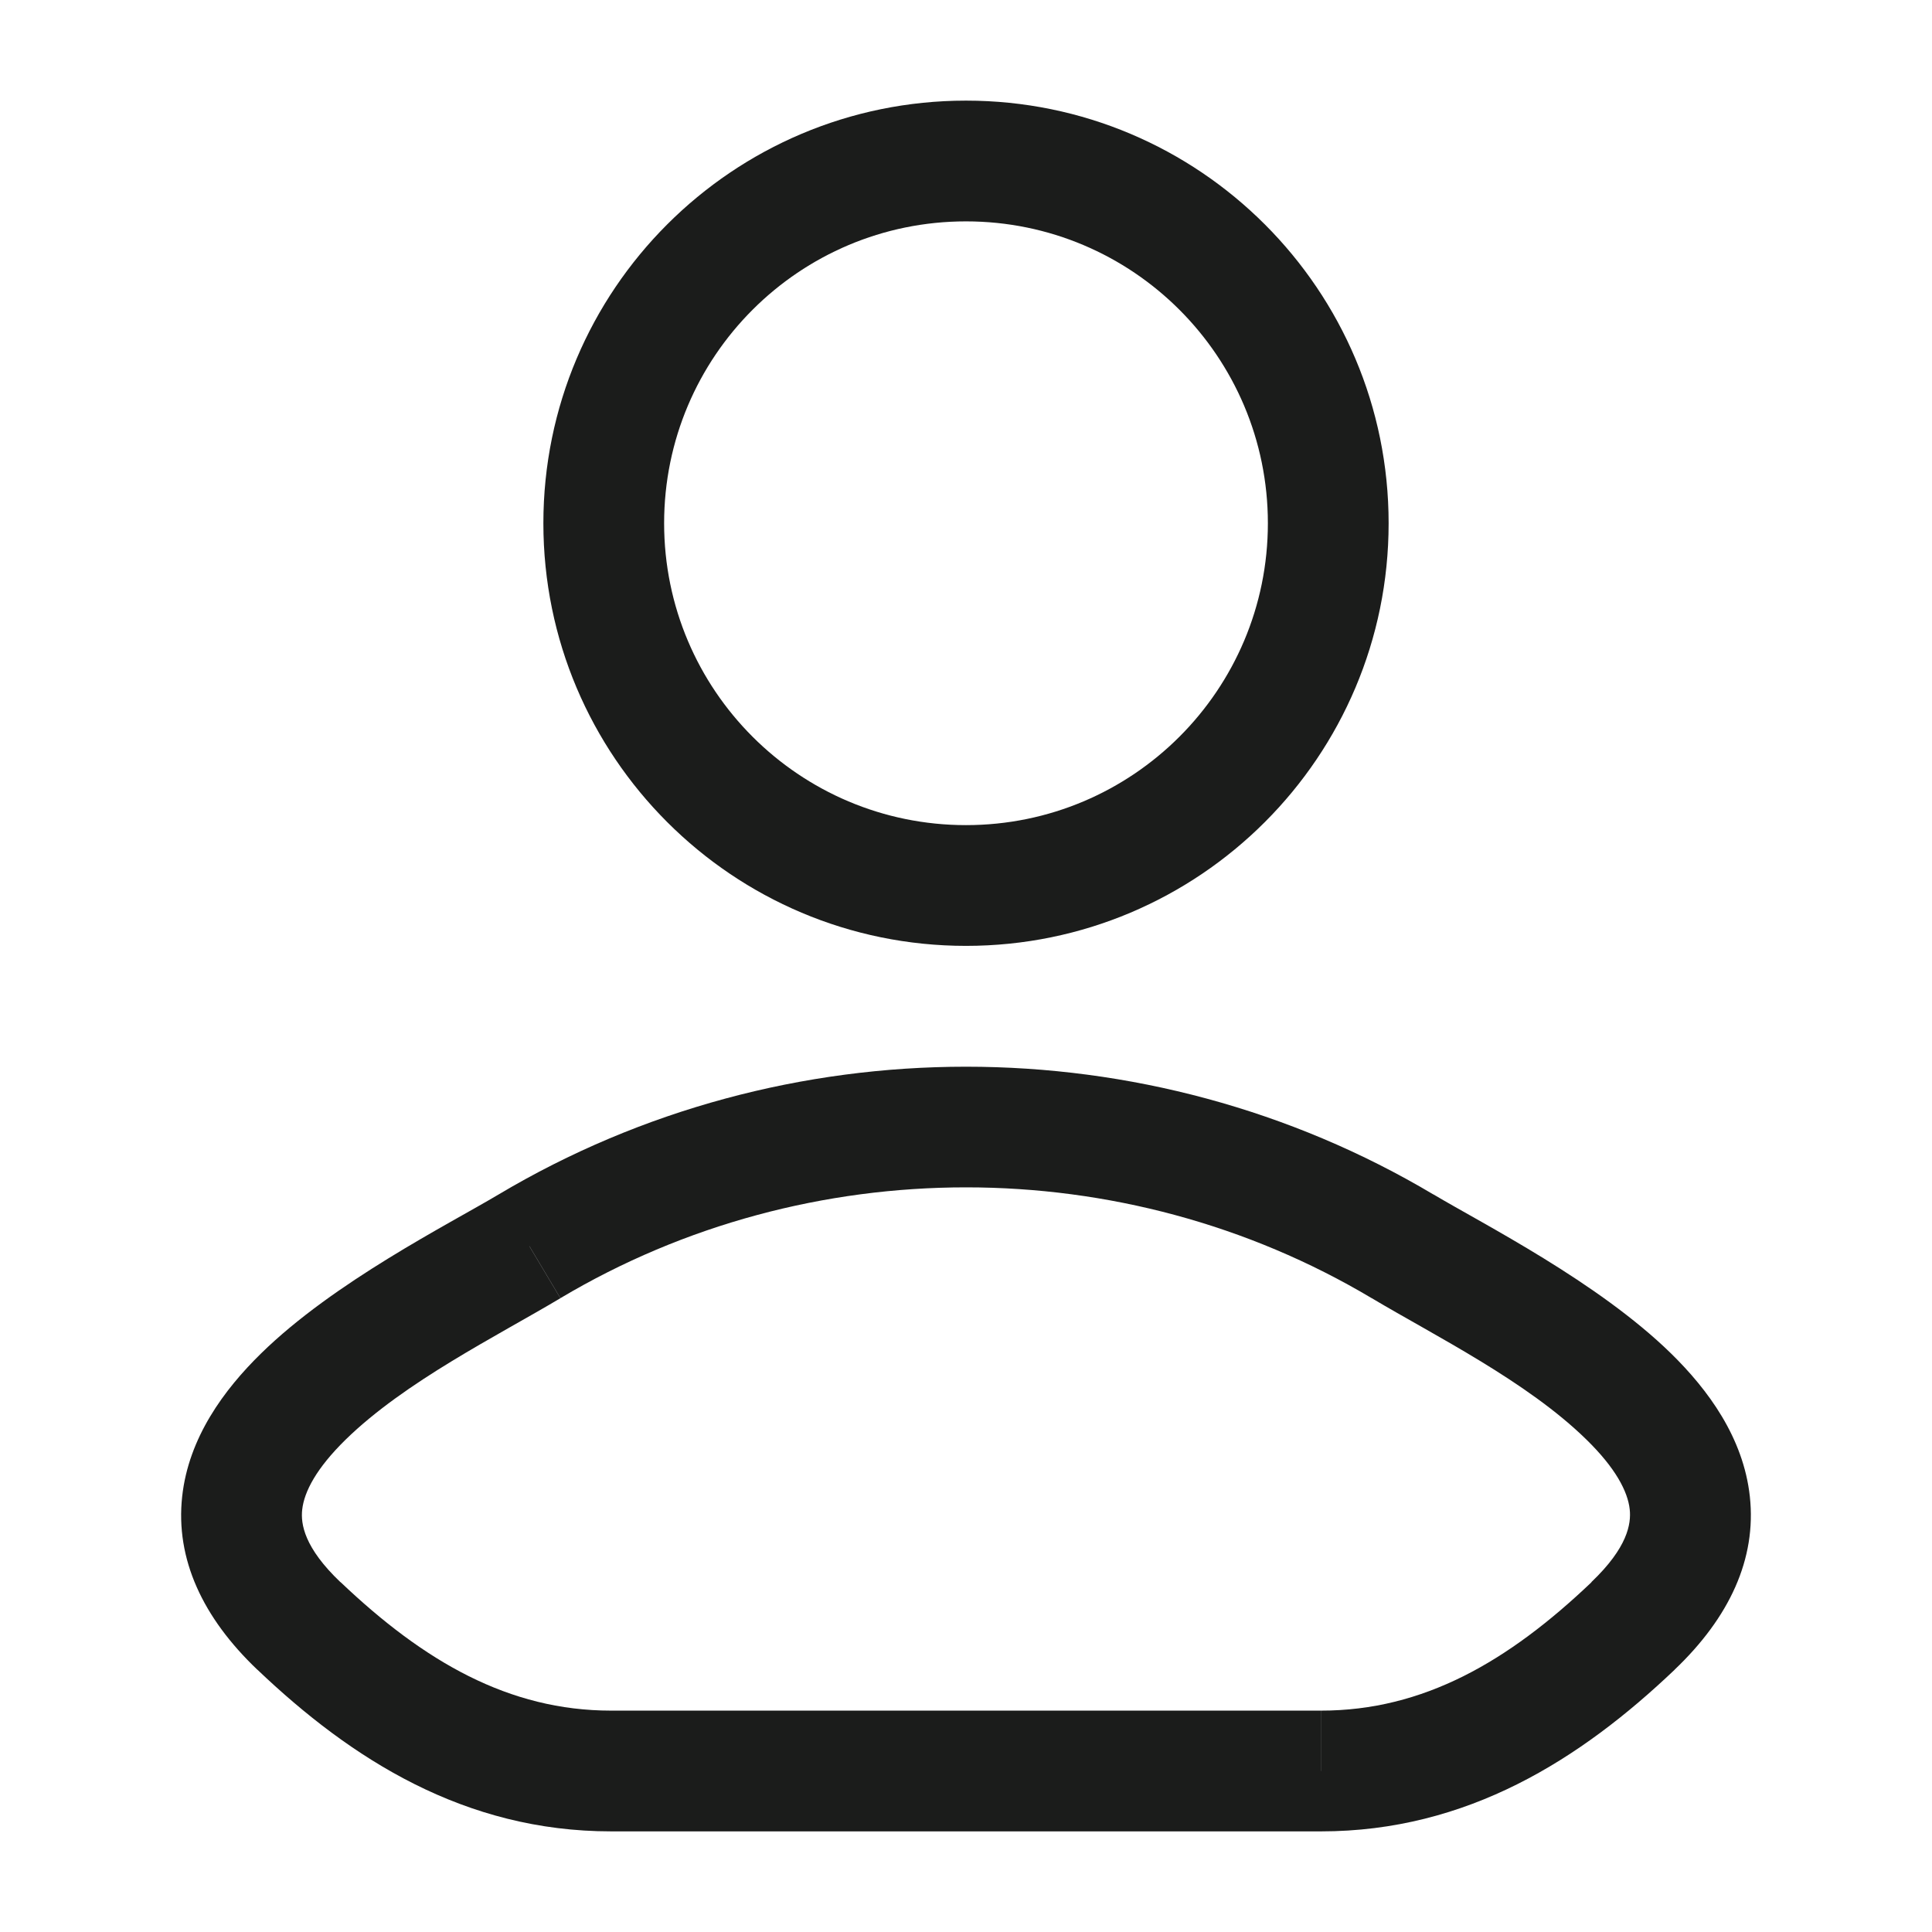 <svg xmlns="http://www.w3.org/2000/svg" width="24" height="24" fill="none">
  <g class="person">
    <g class="person">
      <path fill="#1B1C1B" d="m6.578 15.482.384.644h0l-.384-.644Zm-2.865 4.715-.517.543h0l.517-.543Zm16.575 0 .517.543-.517-.543Zm-2.865-4.715-.384.644.384-.644Zm-10.845 0-.384-.644c-.626.373-2.045 1.087-2.951 1.975-.462.452-.9 1.047-.98 1.777-.085.776.254 1.504.933 2.151l.517-.543.517-.543c-.451-.429-.496-.724-.476-.902.025-.225.178-.515.538-.868.737-.721 1.881-1.288 2.669-1.758l-.384-.644Zm-2.865 4.715-.517.543c1.171 1.116 2.577 2.01 4.396 2.01v-1.5c-1.272 0-2.325-.61-3.361-1.596l-.517.543ZM7.591 22v.75h8.818v-1.5H7.591V22Zm8.818 0v.75c1.818 0 3.224-.894 4.396-2.01l-.517-.543-.517-.543c-1.036.987-2.088 1.596-3.361 1.596V22Zm3.878-1.803.517.543c.679-.647 1.018-1.375.933-2.151-.08-.73-.518-1.325-.98-1.777-.907-.887-2.325-1.602-2.951-1.975l-.384.644-.384.644c.789.47 1.932 1.036 2.669 1.758.36.352.514.643.538.868.019.178-.026.473-.476.902l.517.543Zm-2.865-4.715.384-.644c-3.554-2.116-8.058-2.116-11.612 0l.384.644.384.644c3.081-1.835 6.996-1.835 10.077 0l.384-.644ZM16.5 6.5h-.75c0 2.071-1.679 3.75-3.75 3.75v1.5c2.9 0 5.25-2.351 5.25-5.25h-.75ZM12 11v-.75c-2.071 0-3.75-1.679-3.75-3.75h-1.5c0 2.899 2.351 5.25 5.25 5.25V11ZM7.5 6.5h.75c0-2.071 1.679-3.75 3.75-3.75v-1.5c-2.899 0-5.25 2.351-5.25 5.25h.75ZM12 2v.75c2.071 0 3.75 1.679 3.75 3.75h1.5c0-2.899-2.35-5.25-5.25-5.25V2Z" class="Vector"/>
    </g>
  </g>
</svg>
